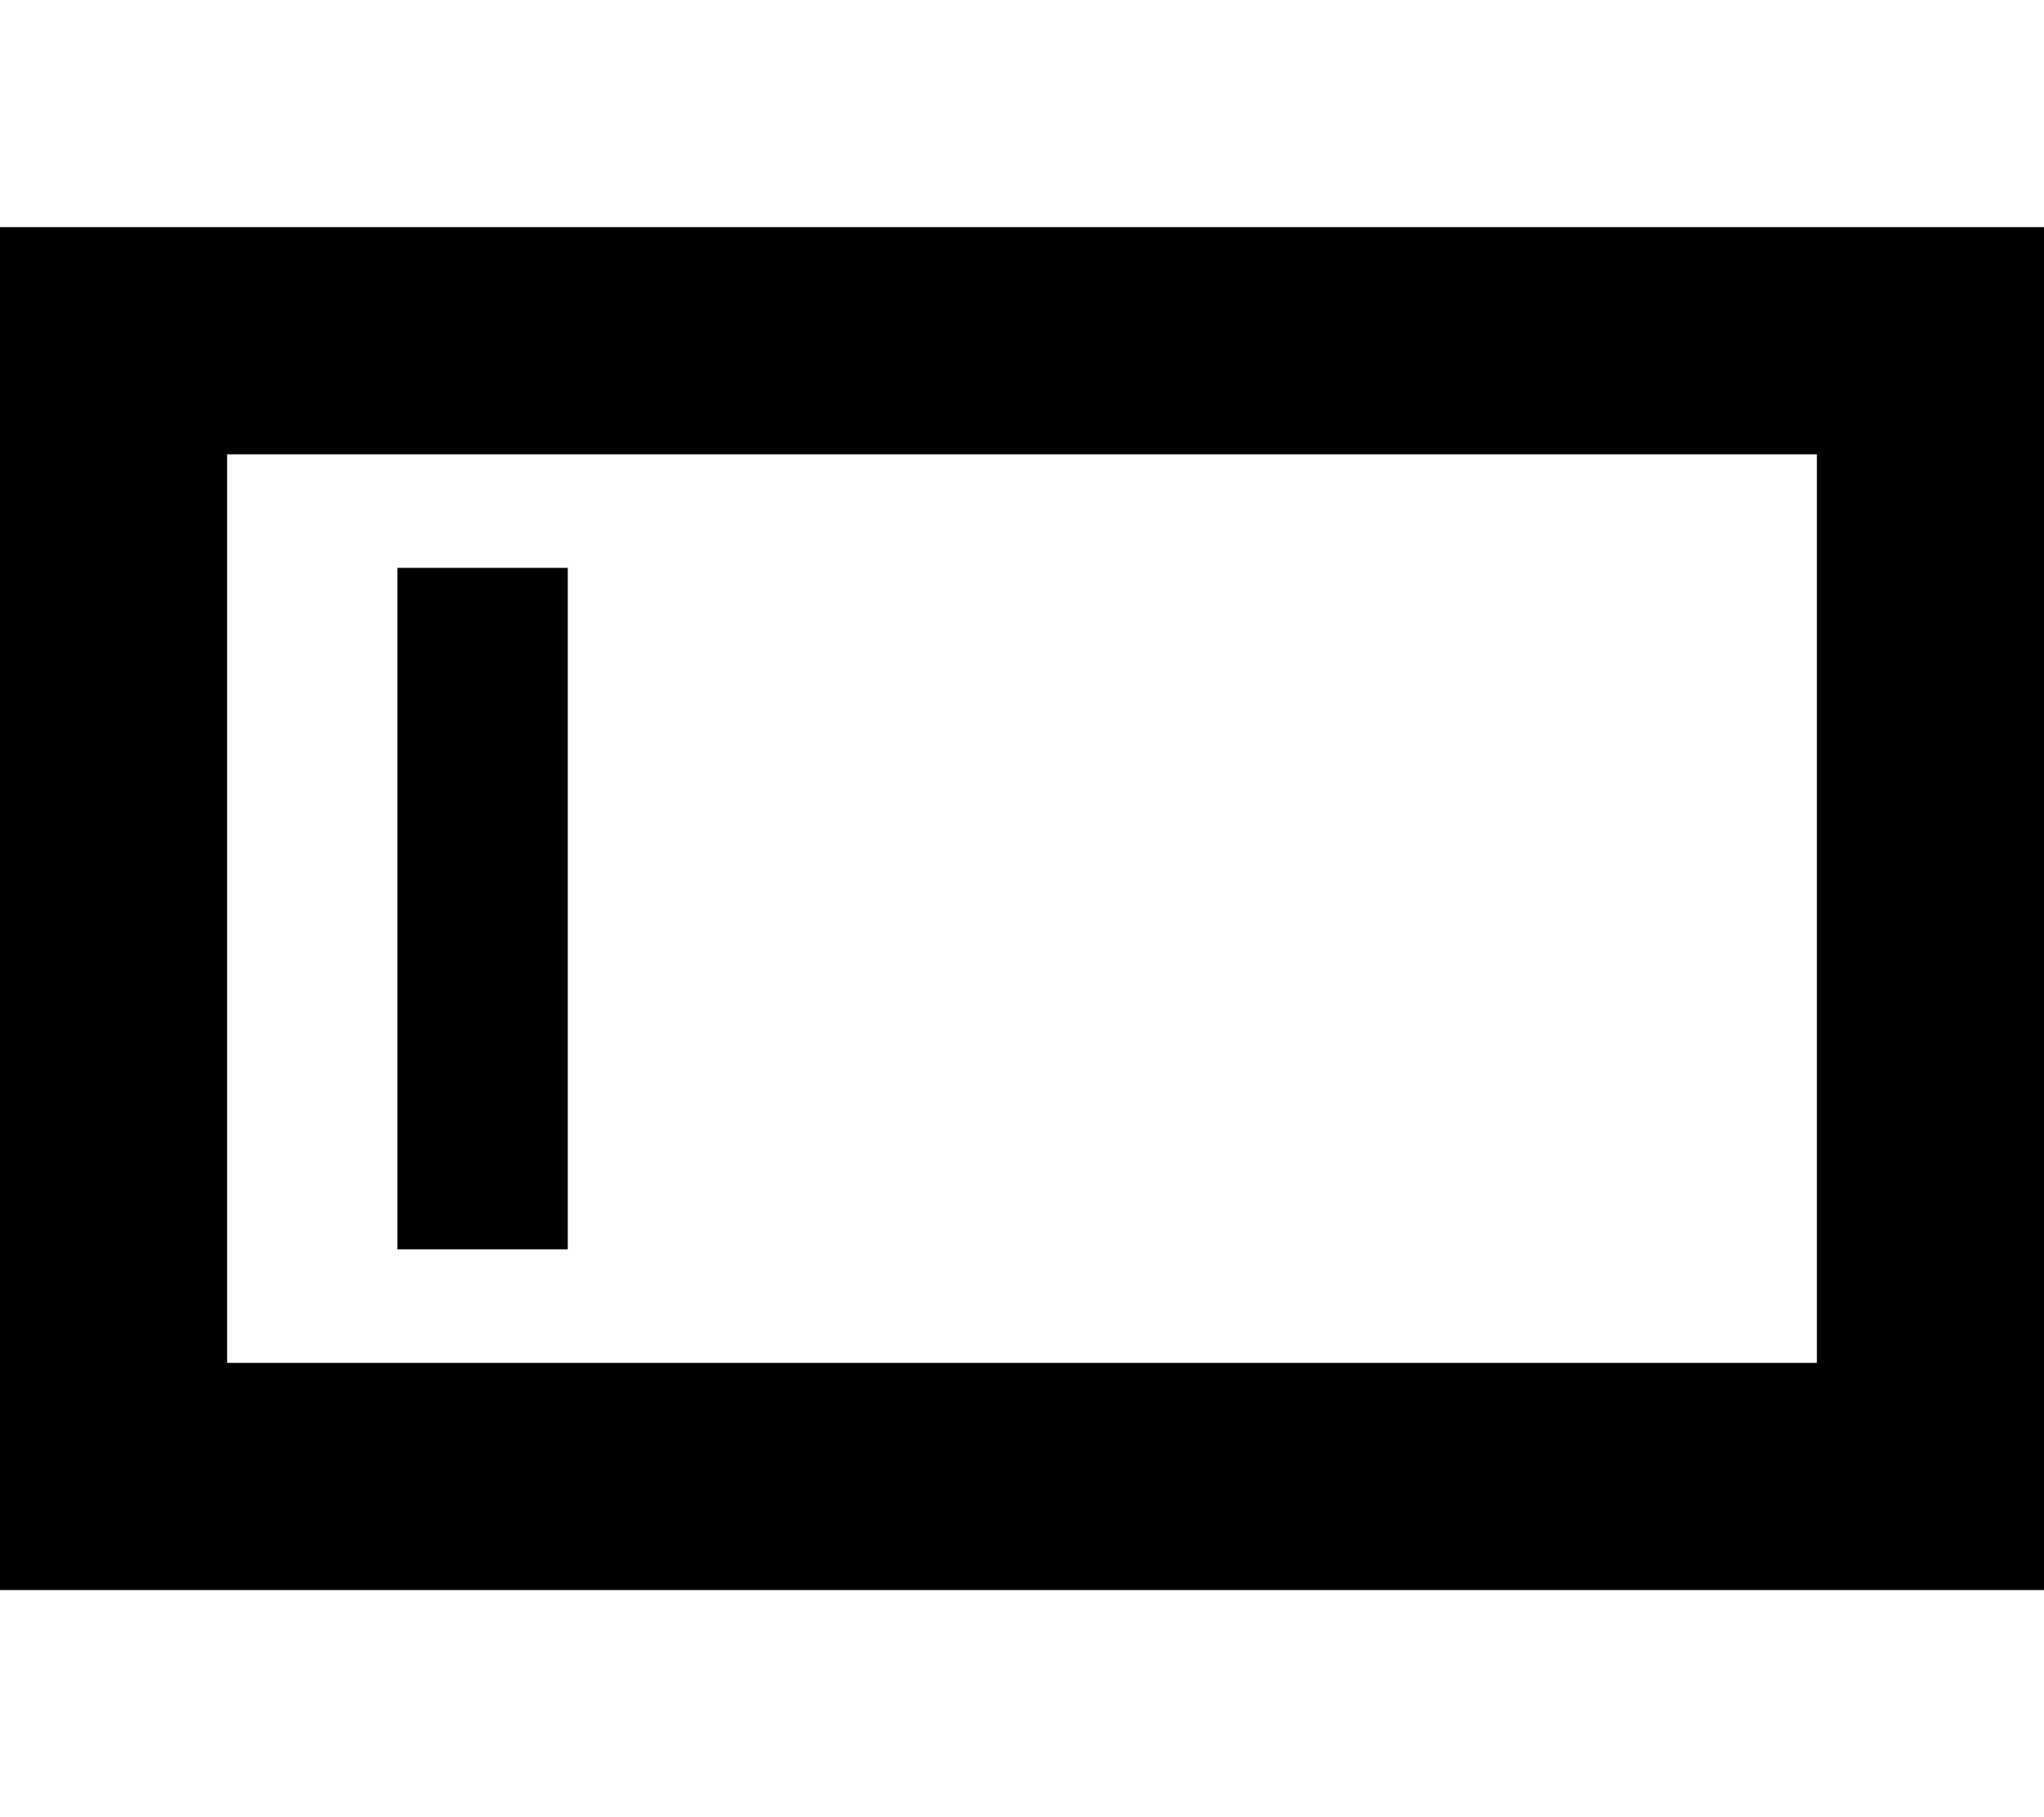 <svg xmlns="http://www.w3.org/2000/svg" viewBox="0 0 576 512"><!--! Font Awesome Pro 7.0.1 by @fontawesome - https://fontawesome.com License - https://fontawesome.com/license (Commercial License) Copyright 2025 Fonticons, Inc. --><path fill="currentColor" d="M64 128l0 256 448 0 0-256-448 0zM0 64l576 0 0 384-576 0 0-384zM160 184l0 168-48 0 0-192 48 0 0 24z"/></svg>